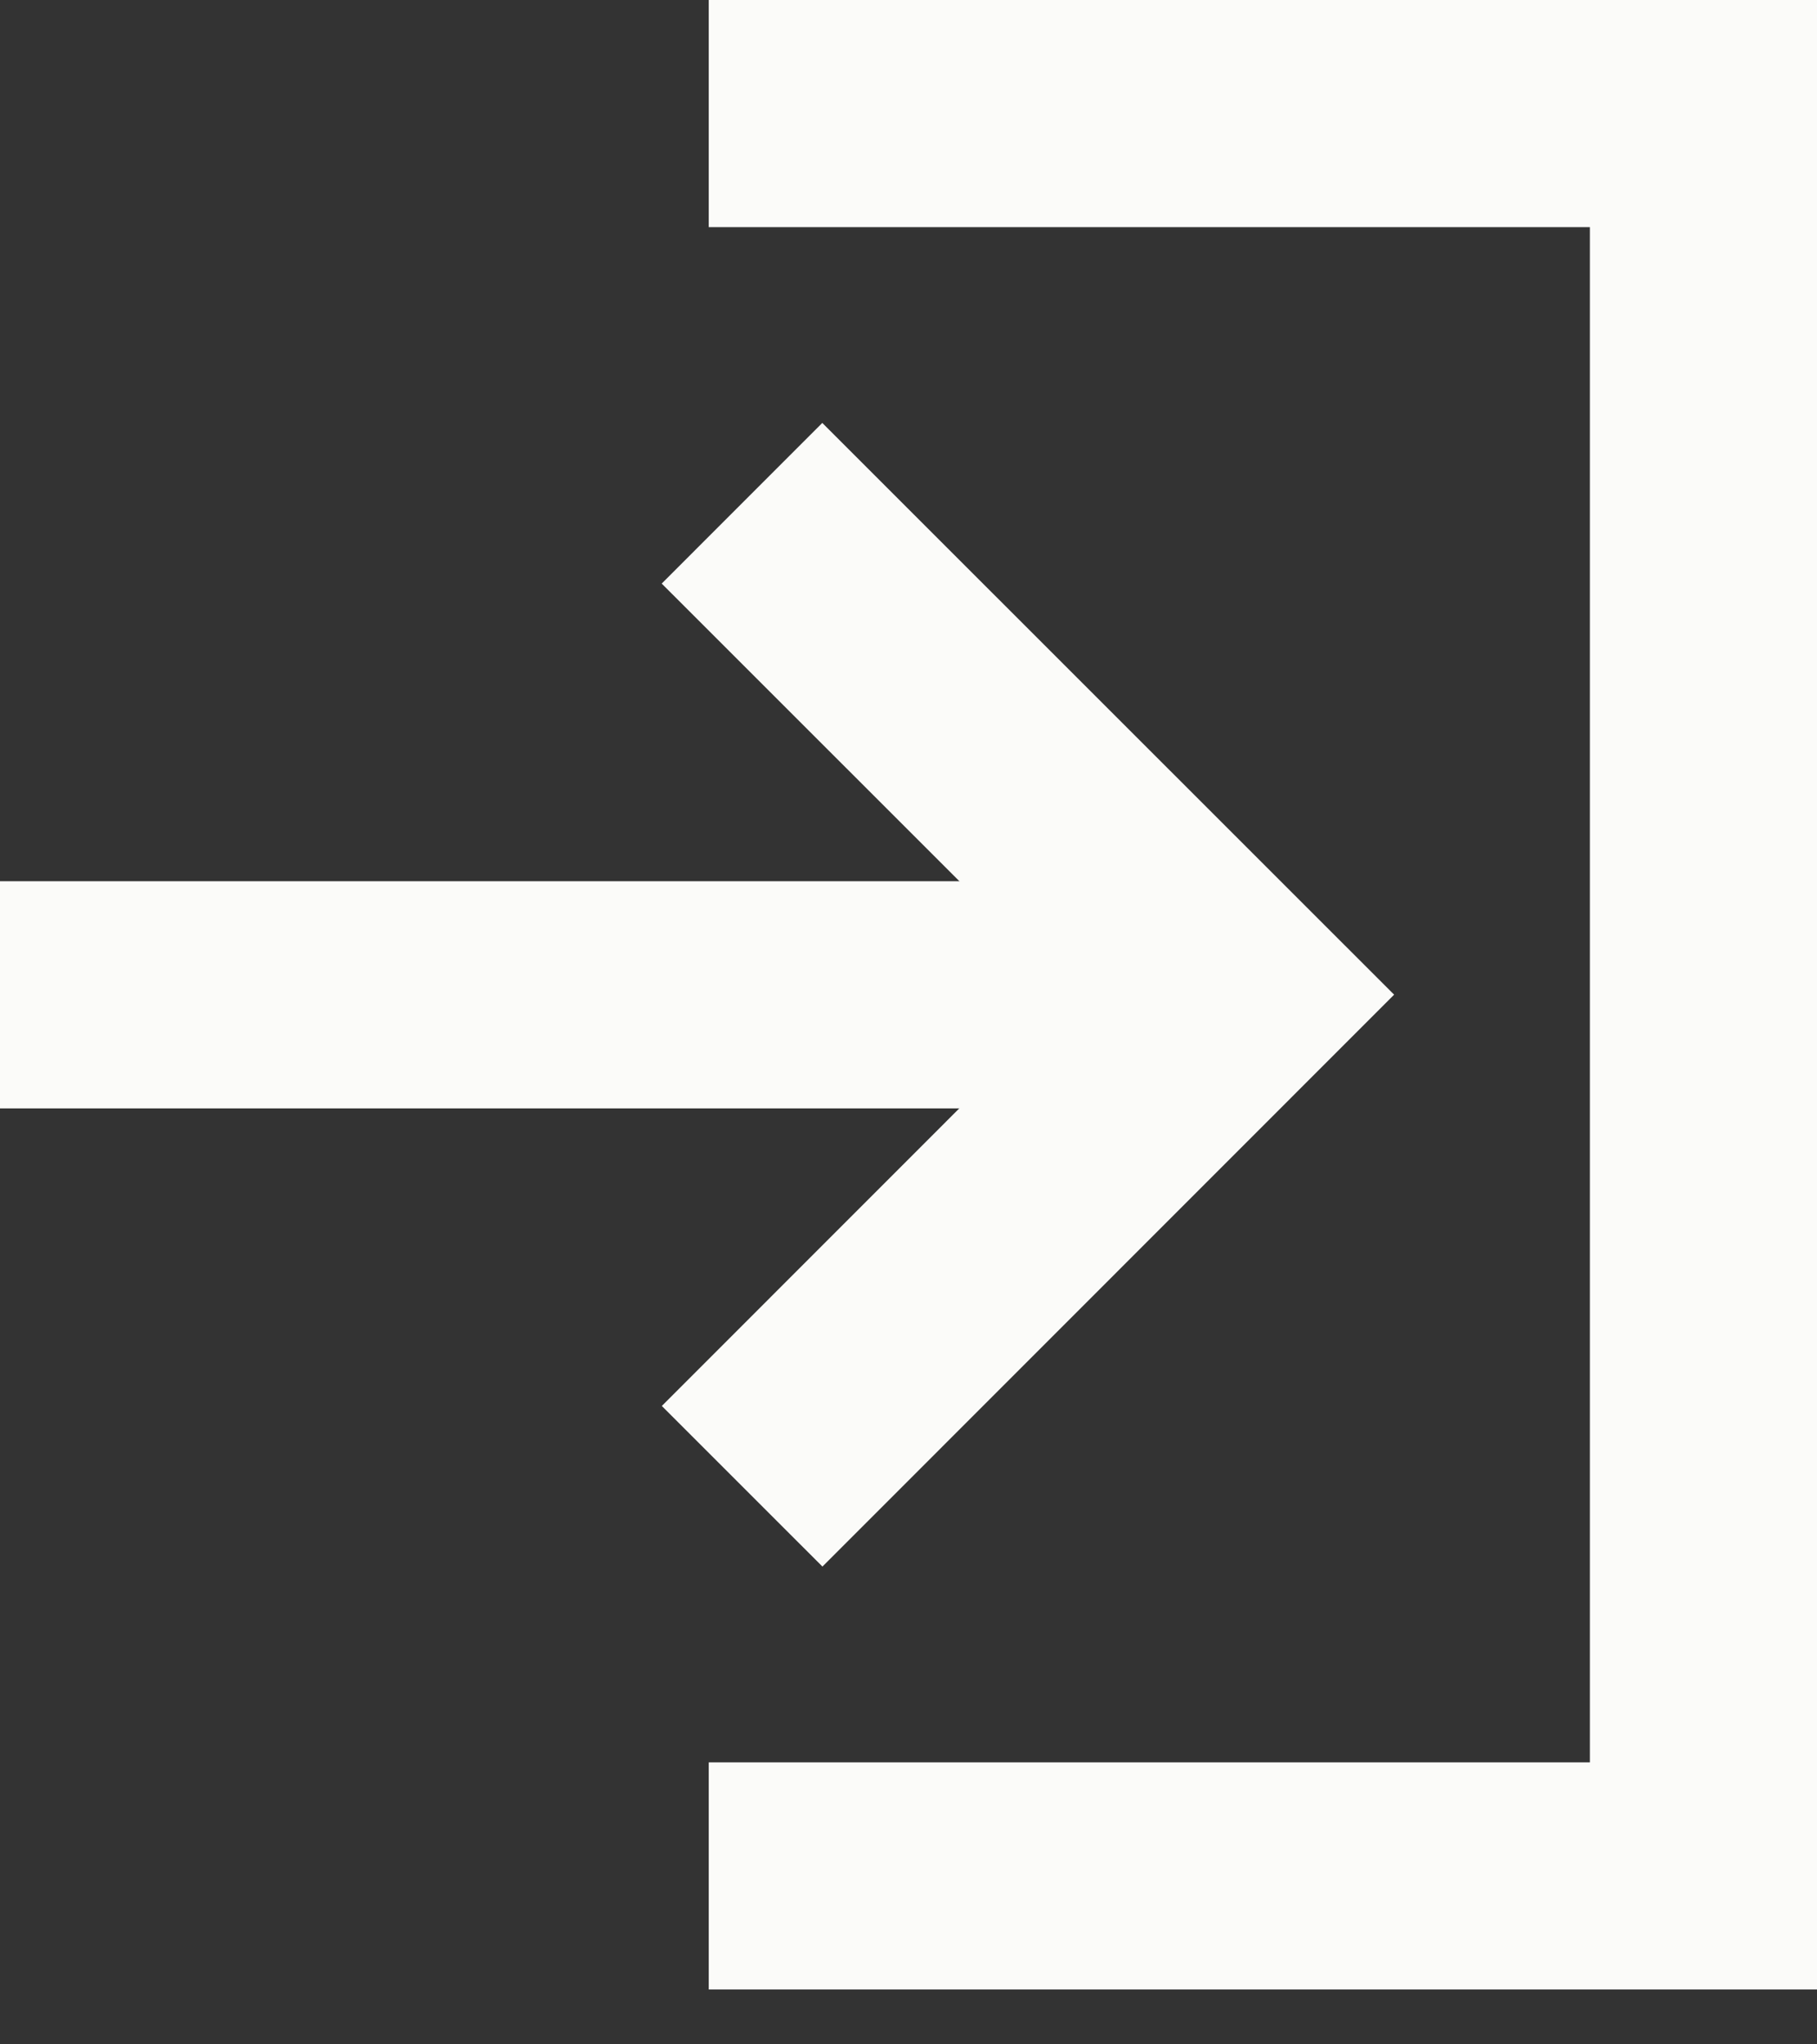 <svg xmlns="http://www.w3.org/2000/svg" width="16" height="18" viewBox="0 0 16 18">
    <rect x="0" y="0" width="16" height="18" fill="#333333" stroke="none"/>
    <g fill="none" fill-rule="evenodd" stroke="#FBFBF9" stroke-width="2">
        <path d="M0 8.759h10.862"/>
        <path stroke-linecap="square" d="M7.241 5.138l3.621 3.62-3.62 3.621"/>
        <path stroke-linecap="square" d="M7.241 1H15v15.517H7.241"/>
    </g>
</svg>
